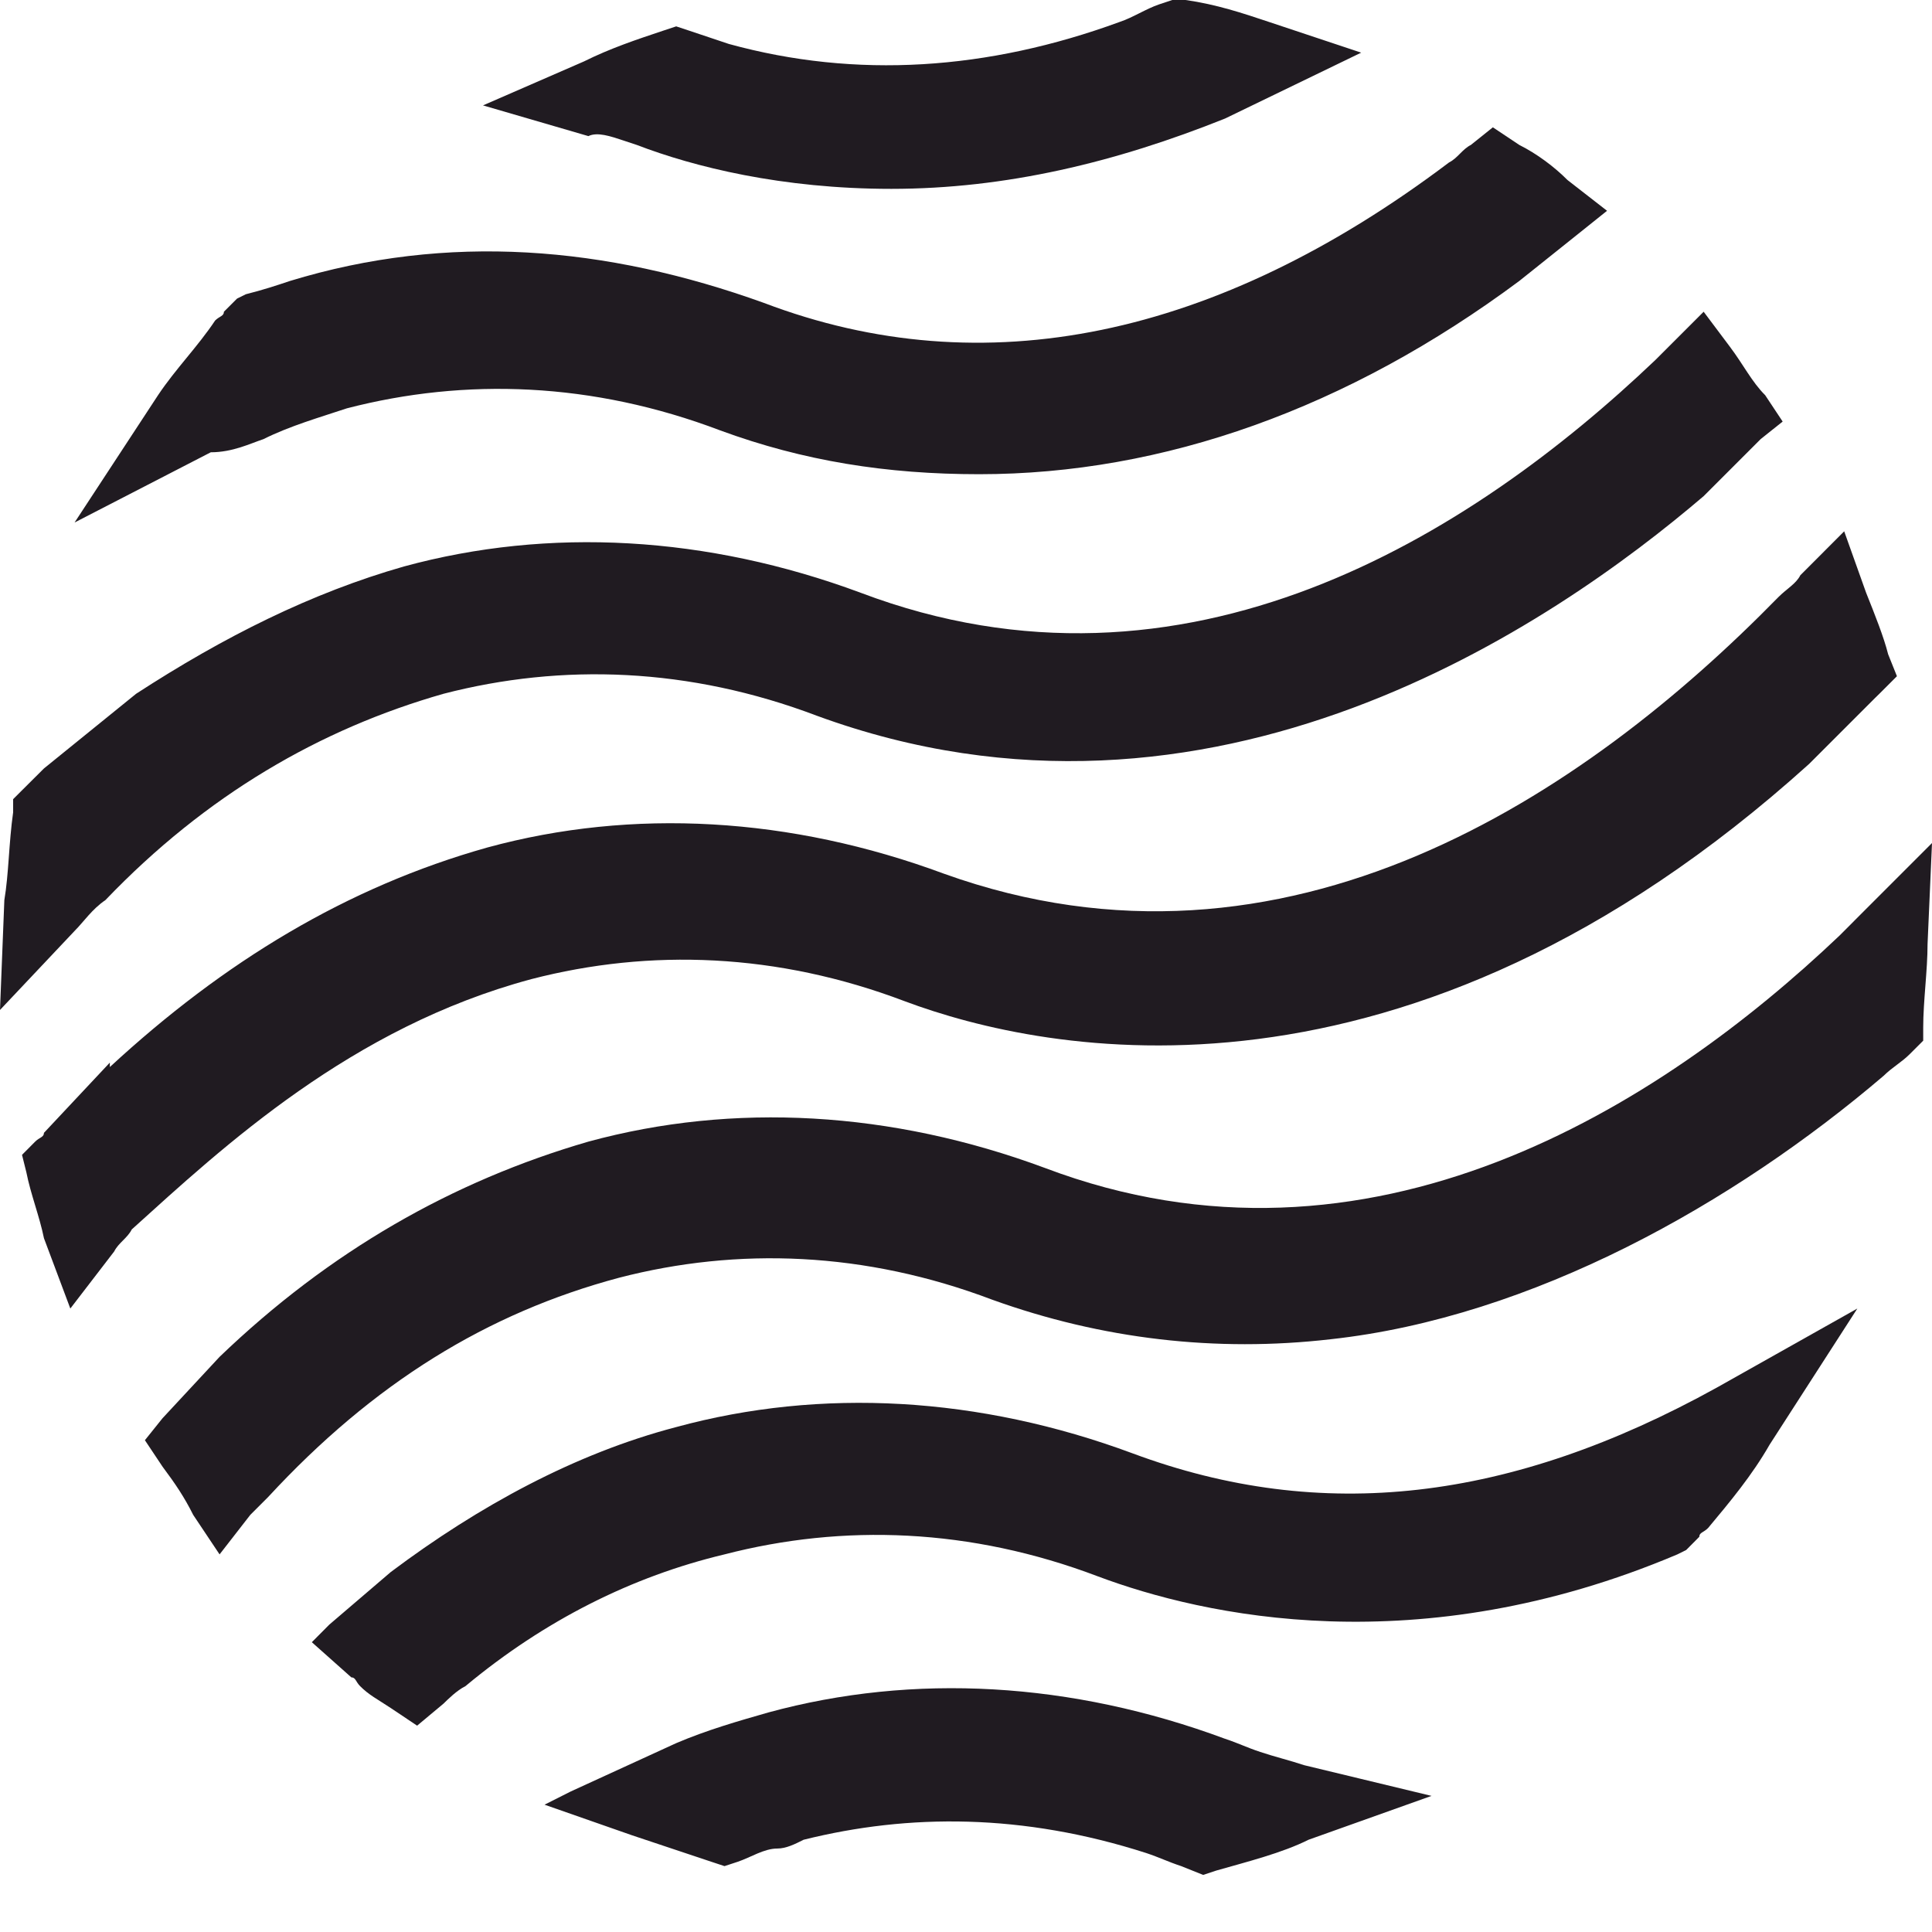 <svg width="20" height="20" viewBox="0 0 20 20" fill="none" xmlns="http://www.w3.org/2000/svg">
<path d="M11.727 15.046C10.137 14.455 8.5 14.364 7 14.773C5.955 15.046 4.955 15.591 4.046 16.273L3.409 16.818L3.228 17L3.637 17.364C3.682 17.364 3.682 17.409 3.728 17.455C3.818 17.546 3.909 17.591 4.046 17.682L4.318 17.864L4.591 17.636C4.637 17.591 4.728 17.5 4.818 17.455C5.637 16.773 6.546 16.318 7.5 16.091C8.728 15.773 10.046 15.818 11.364 16.318C12.455 16.727 14.682 17.227 17.364 16.091L17.455 16.046L17.591 15.909C17.591 15.864 17.637 15.864 17.682 15.818C17.909 15.546 18.137 15.273 18.319 14.955L19.227 13.546L17.773 14.364C15.637 15.546 13.682 15.773 11.727 15.046Z" fill="#201B21"/>
<path d="M5.5 10.136C6.728 9.818 8.046 9.864 9.364 10.364C10.819 10.909 14.546 11.682 18.727 7.909L19.409 7.227L19.455 7.182L19.637 7L19.546 6.773C19.5 6.591 19.409 6.364 19.318 6.136L19.091 5.5L18.637 5.955C18.591 6.045 18.5 6.091 18.409 6.182C16.409 8.227 13.318 10.318 9.773 9.045C8.182 8.455 6.546 8.364 5.046 8.773C3.591 9.182 2.318 9.955 1.137 11.046V11L0.455 11.727C0.455 11.773 0.409 11.773 0.364 11.818L0.228 11.955L0.273 12.136C0.318 12.364 0.409 12.591 0.455 12.818L0.728 13.546L1.182 12.955C1.228 12.864 1.318 12.818 1.364 12.727C2.318 11.864 3.637 10.636 5.5 10.136Z" fill="#201B21"/>
<path d="M1.091 9.318C2.136 8.227 3.318 7.545 4.591 7.182C5.818 6.864 7.136 6.909 8.455 7.409C12.546 8.909 16.091 6.455 17.636 5.136L18.227 4.545L18.454 4.364L18.273 4.091C18.136 3.955 18.046 3.773 17.909 3.591L17.636 3.227L17.318 3.545C17.273 3.591 17.182 3.682 17.136 3.727C15.227 5.545 12.273 7.409 8.909 6.136C7.318 5.545 5.682 5.455 4.182 5.864C3.227 6.136 2.318 6.591 1.409 7.182L0.455 7.955C0.364 8.045 0.318 8.091 0.227 8.182L0.136 8.273V8.409C0.091 8.727 0.091 9.045 0.045 9.318L0 10.455L0.773 9.636C0.864 9.545 0.955 9.409 1.091 9.318Z" fill="#201B21"/>
<path d="M13.046 18.136L12.955 18.409L13.046 18.136C12.909 18.091 12.819 18.045 12.682 18C11.091 17.409 9.455 17.318 7.955 17.727C7.637 17.818 7.319 17.909 7 18.045L5.909 18.545L5.637 18.682L6.546 19C6.819 19.091 7.091 19.182 7.364 19.273L7.5 19.318L7.637 19.273C7.773 19.227 7.909 19.136 8.046 19.136C8.137 19.136 8.228 19.091 8.319 19.045C9.409 18.773 10.591 18.773 11.864 19.182C12 19.227 12.091 19.273 12.228 19.318L12.455 19.409L12.591 19.364C12.909 19.273 13.273 19.182 13.546 19.045L14.819 18.591L13.5 18.273C13.364 18.227 13.182 18.182 13.046 18.136Z" fill="#201B21"/>
<path d="M20 8.727L19.318 9.409C19.227 9.5 19.136 9.591 19.046 9.682C17.182 11.455 14.182 13.364 10.818 12.091C9.227 11.5 7.591 11.409 6.091 11.818C4.682 12.227 3.409 12.955 2.273 14.046L1.682 14.682L1.5 14.909L1.682 15.182C1.818 15.364 1.909 15.5 2 15.682L2.273 16.091L2.591 15.682C2.636 15.636 2.727 15.546 2.773 15.5C3.864 14.318 5.045 13.591 6.409 13.227C7.636 12.909 8.955 12.955 10.273 13.455C11.409 13.864 12.591 14 13.773 13.864C15.864 13.636 17.954 12.455 19.5 11.136C19.591 11.046 19.682 11 19.773 10.909L19.909 10.773V10.636C19.909 10.364 19.954 10.046 19.954 9.773L20 8.727Z" fill="#201B21"/>
<path d="M2.727 4.546L2.591 4.273L2.727 4.546C3 4.409 3.318 4.318 3.591 4.227C4.818 3.909 6.136 3.955 7.454 4.455C8.318 4.773 9.182 4.909 10.136 4.909C12.045 4.909 13.954 4.227 15.727 2.909L16.409 2.364L16.636 2.182L16.227 1.864C16.091 1.727 15.909 1.591 15.727 1.5L15.454 1.318L15.227 1.5C15.136 1.546 15.091 1.636 15 1.682C12.591 3.5 10.182 4 7.909 3.136C6.272 2.546 4.636 2.409 3 2.909C2.863 2.955 2.727 3 2.545 3.046L2.454 3.091L2.318 3.227C2.318 3.273 2.272 3.273 2.227 3.318C2.045 3.591 1.818 3.818 1.636 4.091L0.772 5.409L2.182 4.682C2.409 4.682 2.591 4.591 2.727 4.546Z" fill="#201B21"/>
<path d="M6.455 1.455L6.591 1.5C7.182 1.727 8.091 1.955 9.227 1.955C10.409 1.955 11.546 1.682 12.682 1.227L14.091 0.545L13.136 0.227C12.864 0.136 12.591 0.045 12.273 0H12.136L12 0.045C11.864 0.091 11.727 0.182 11.591 0.227C10.227 0.727 8.864 0.818 7.545 0.455C7.409 0.409 7.273 0.364 7.136 0.318L7 0.273L6.864 0.318C6.591 0.409 6.318 0.5 6.045 0.636L5 1.091L6.091 1.409C6.182 1.364 6.318 1.409 6.455 1.455Z" fill="#201B21"/>
</svg>
